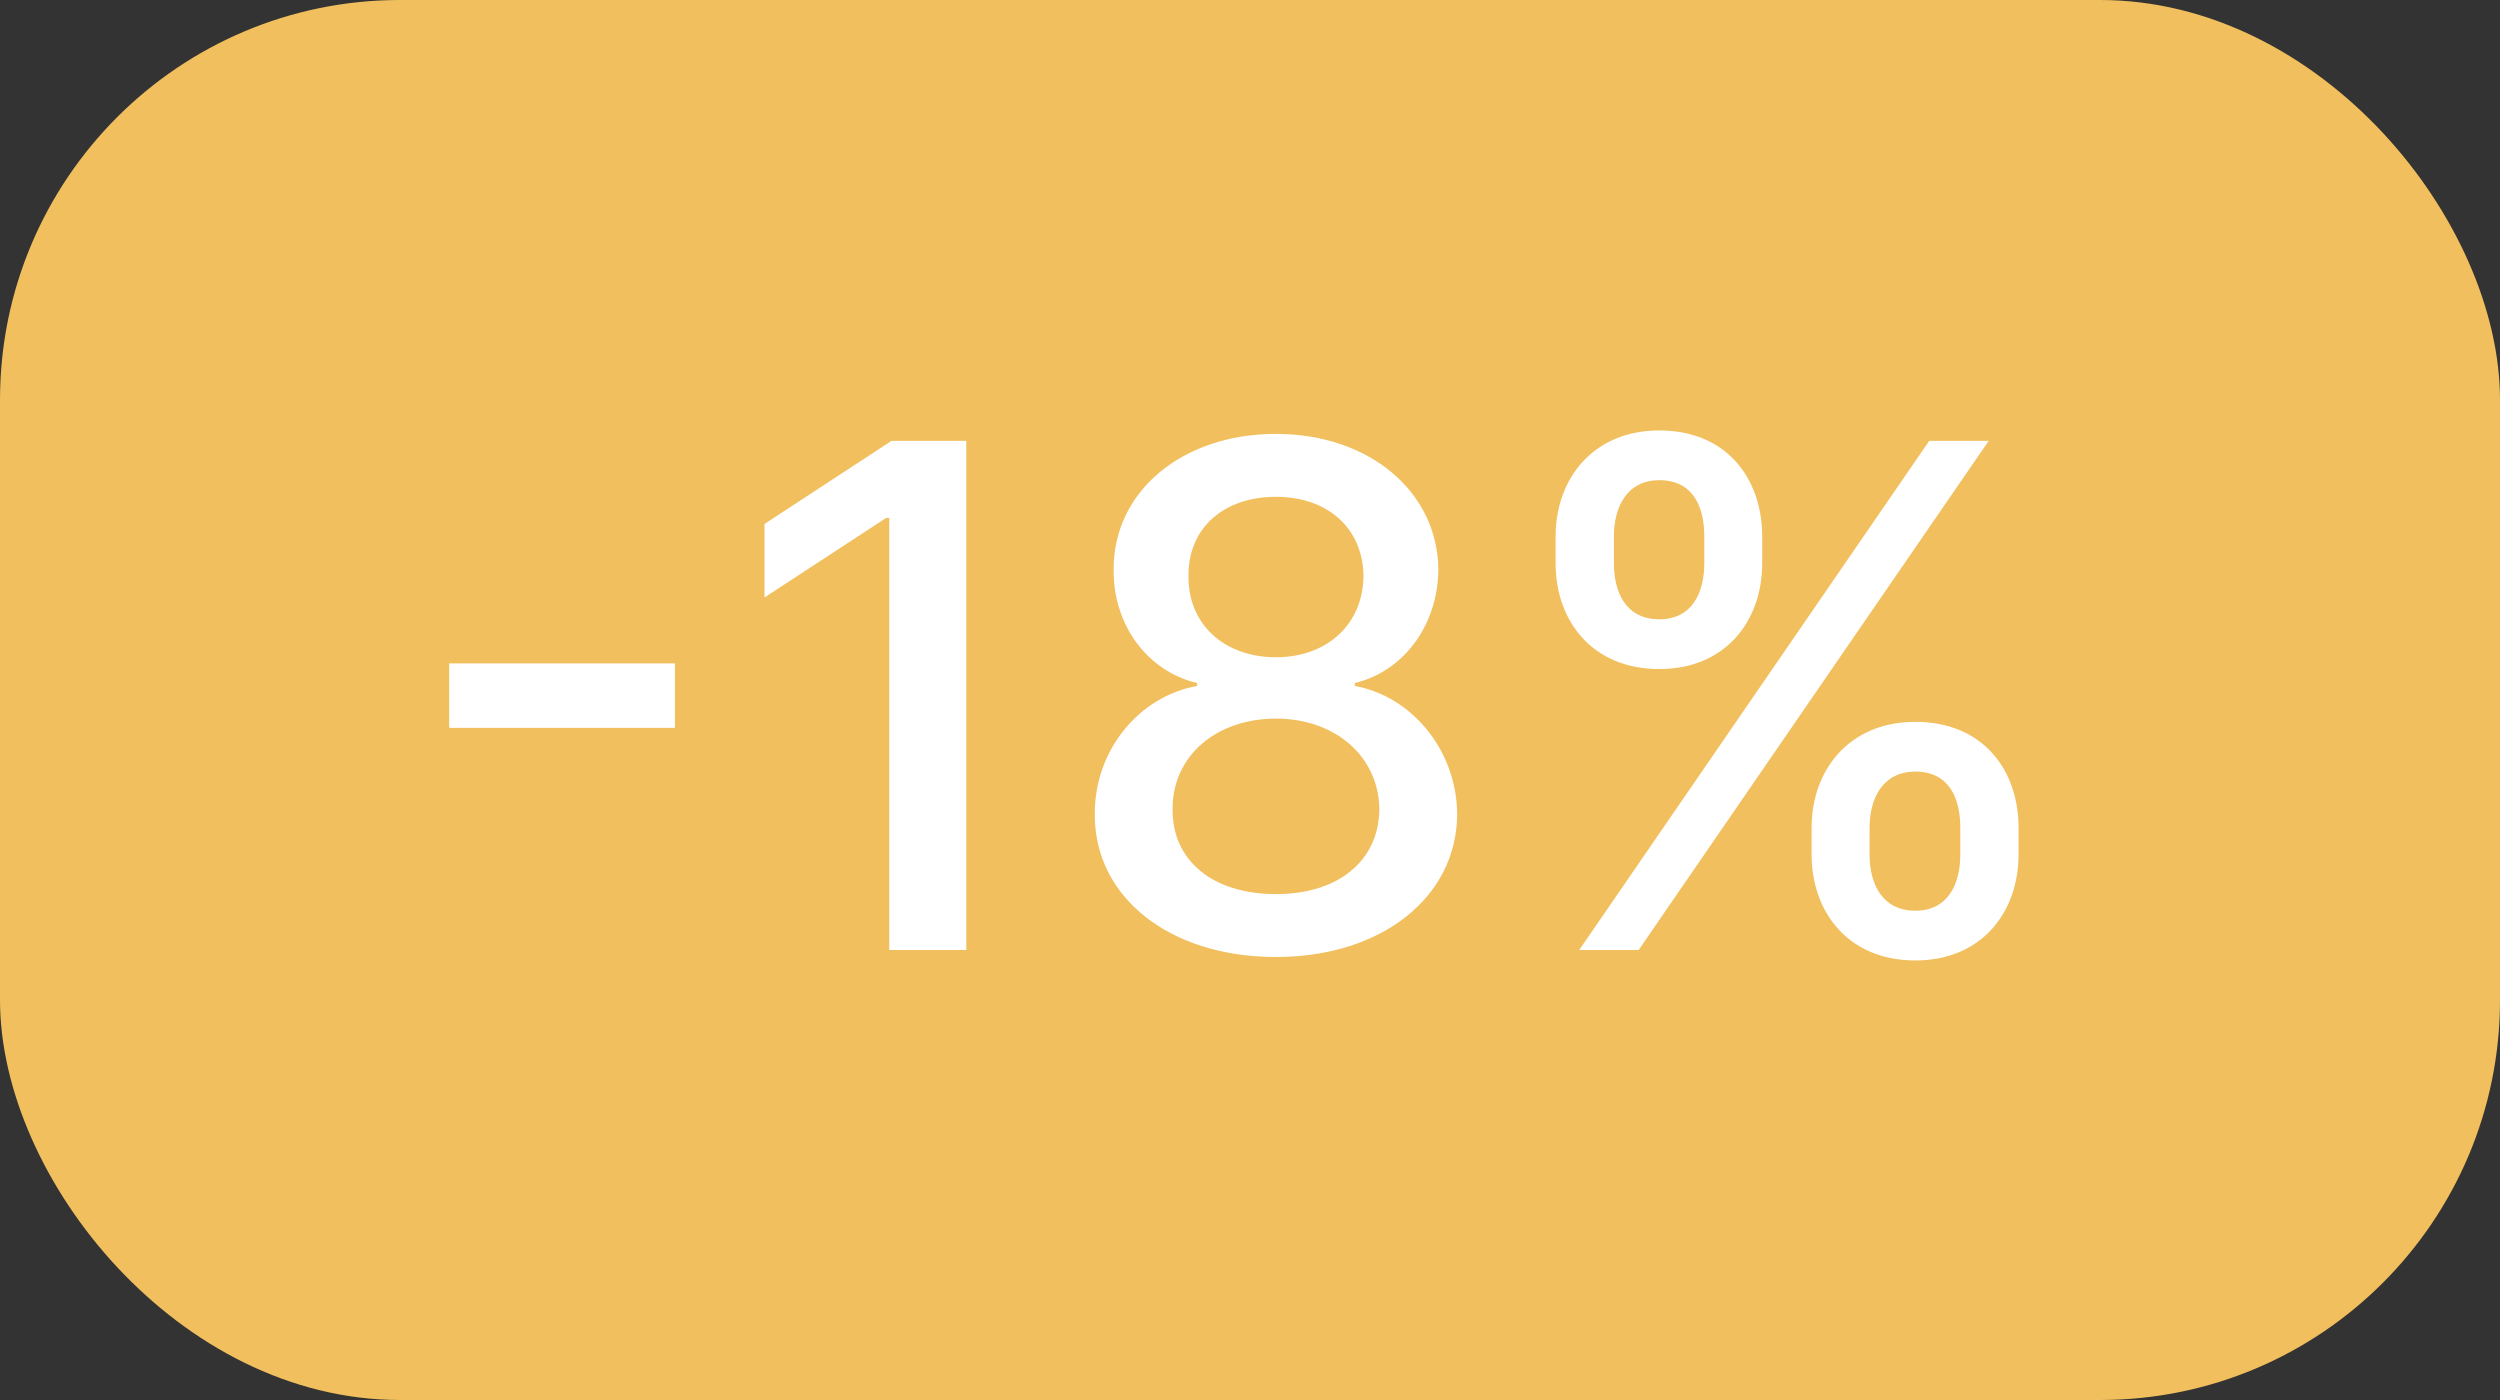 <svg width="50" height="28" viewBox="0 0 50 28" fill="none" xmlns="http://www.w3.org/2000/svg" xmlns:xlink="http://www.w3.org/1999/xlink">
	<rect x="0" y="0" width="50" height="28" fill="#333333" stroke="none"/>
	<desc>
			Created with Pixso.
	</desc>
	<defs/>
	<rect id="Frame 513702" rx="8" width="50" height="28" fill="#F1BF5D" fill-opacity="1"/>
	<path id="-18%" d="M13.499 13.268L8.984 13.268L8.984 14.557L13.499 14.557L13.499 13.268ZM19.326 8.818L17.829 8.818L15.29 10.479L15.29 11.949L17.723 10.359L17.785 10.359L17.785 19L19.326 19L19.326 8.818ZM25.52 19.14C27.639 19.14 29.136 17.937 29.143 16.286C29.136 15.004 28.233 13.924 27.095 13.719L27.095 13.661C28.087 13.422 28.756 12.492 28.767 11.395C28.756 9.836 27.386 8.678 25.52 8.678C23.636 8.678 22.262 9.836 22.273 11.395C22.262 12.489 22.936 13.422 23.944 13.661L23.944 13.719C22.785 13.924 21.886 15.004 21.896 16.286C21.886 17.937 23.383 19.14 25.52 19.14ZM25.52 17.882C24.248 17.882 23.442 17.206 23.452 16.187C23.442 15.127 24.317 14.372 25.52 14.372C26.702 14.372 27.577 15.127 27.587 16.187C27.577 17.206 26.777 17.882 25.52 17.882ZM25.52 13.145C24.491 13.145 23.759 12.492 23.77 11.521C23.759 10.568 24.467 9.936 25.52 9.936C26.555 9.936 27.259 10.568 27.27 11.521C27.259 12.492 26.535 13.145 25.52 13.145ZM36.232 17.089C36.232 18.238 36.96 19.209 38.307 19.209C39.64 19.209 40.371 18.238 40.371 17.089L40.371 16.553C40.371 15.401 39.66 14.437 38.307 14.437C36.981 14.437 36.232 15.404 36.232 16.553L36.232 17.089ZM31.112 11.265C31.112 12.414 31.84 13.381 33.187 13.381C34.513 13.381 35.244 12.417 35.244 11.265L35.244 10.729C35.244 9.573 34.533 8.609 33.187 8.609C31.864 8.609 31.112 9.573 31.112 10.729L31.112 11.265ZM31.584 19L32.773 19L39.773 8.818L38.584 8.818L31.584 19ZM37.391 16.553C37.391 15.982 37.647 15.432 38.307 15.432C38.994 15.432 39.206 15.982 39.206 16.553L39.206 17.089C39.206 17.664 38.973 18.214 38.307 18.214C37.63 18.214 37.391 17.657 37.391 17.089L37.391 16.553ZM32.278 10.729C32.278 10.161 32.524 9.604 33.187 9.604C33.874 9.604 34.086 10.154 34.086 10.729L34.086 11.265C34.086 11.836 33.853 12.386 33.187 12.386C32.51 12.386 32.278 11.836 32.278 11.265L32.278 10.729Z" fill="#FFFFFF" fill-opacity="1" fill-rule="evenodd"/>
</svg>
